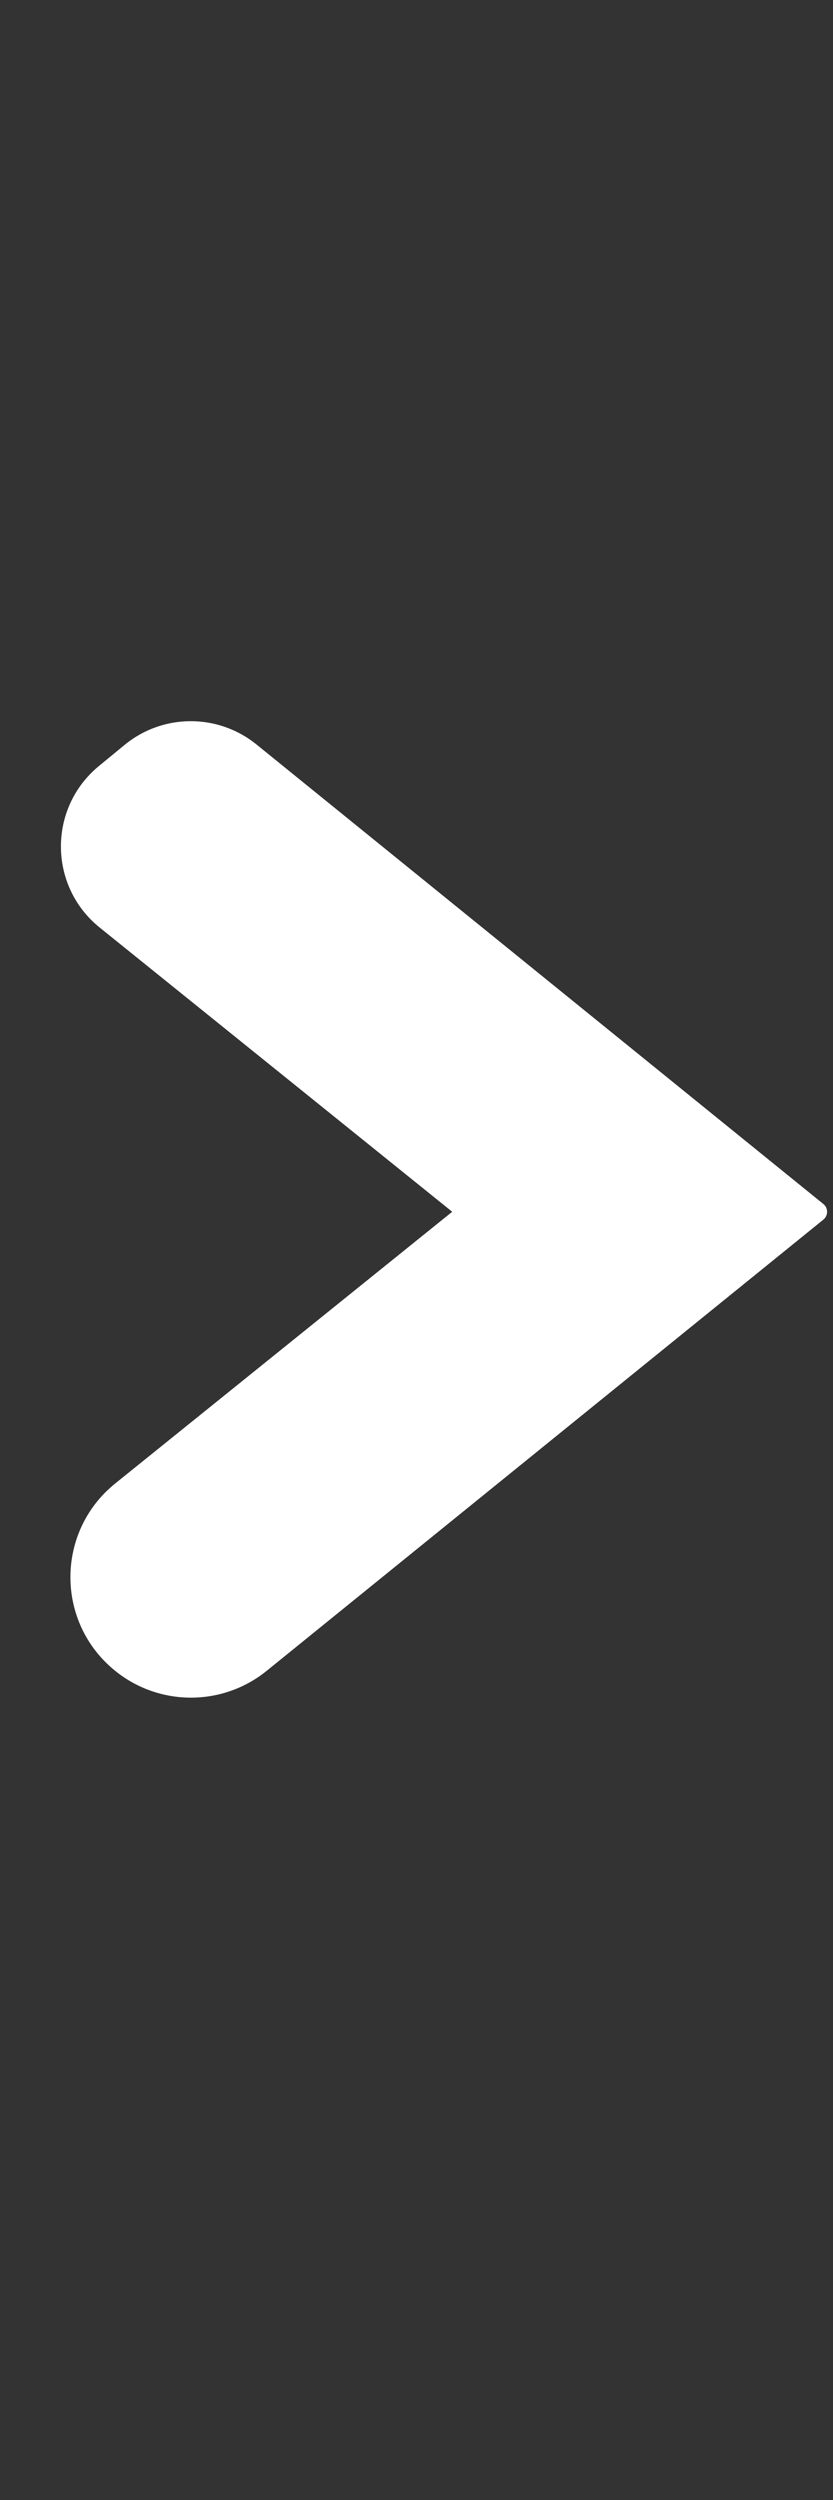 <svg width="8" height="24" viewBox="0 0 8 24" fill="none" xmlns="http://www.w3.org/2000/svg">
<rect x="0" y="0" width="8" height="24" fill="#333333" stroke="none"/>
<path fill-rule="evenodd" clip-rule="evenodd" d="M4.343 11.633L0.958 8.905C0.464 8.507 0.46 7.756 0.951 7.353L1.198 7.15C1.565 6.849 2.093 6.848 2.462 7.146L7.908 11.559C7.955 11.597 7.955 11.669 7.908 11.708L2.561 16.04C2.135 16.385 1.524 16.383 1.1 16.035V16.035C0.532 15.57 0.536 14.701 1.107 14.241L4.343 11.633Z" fill="white"/>
</svg>
